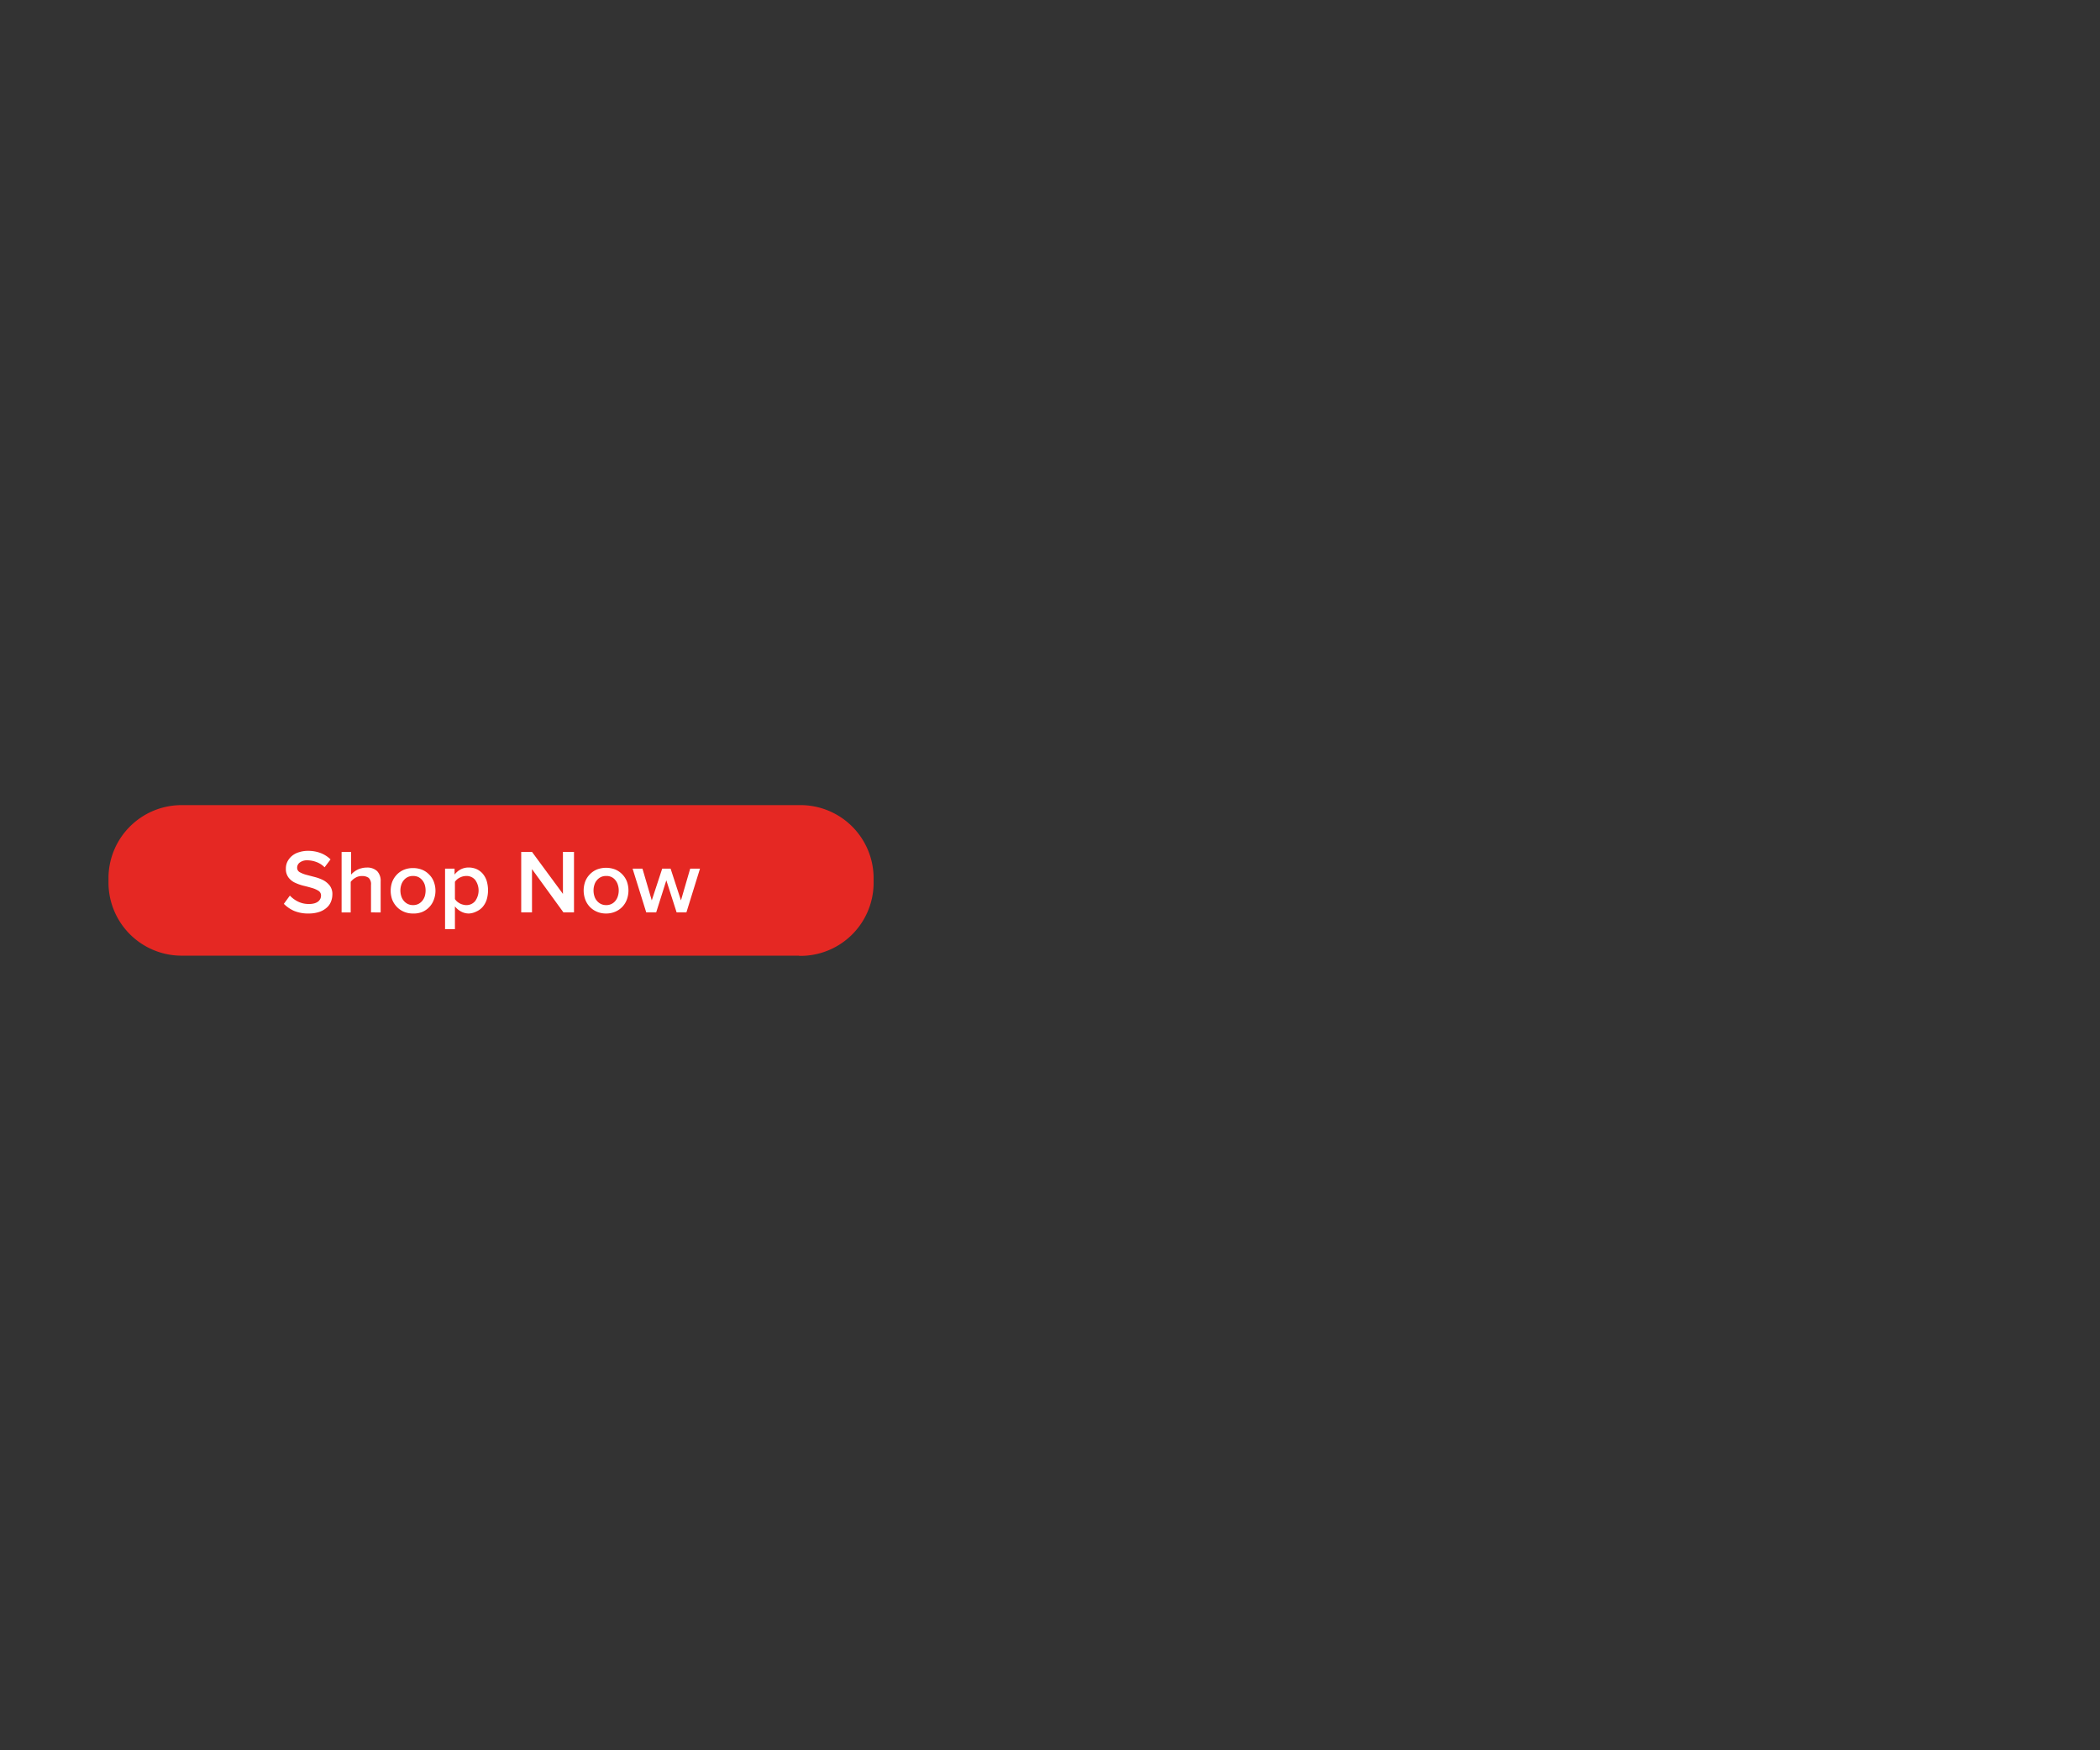 <svg xmlns="http://www.w3.org/2000/svg" viewBox="0 0 300 250"><rect x="0" y="0" width="300" height="250" fill="#333333" stroke="none"/><g id="Layer_2" data-name="Layer 2"><g id="rec"><rect width="300" height="250" fill="none"/></g><g id="CTA"><path id="bg" d="M114.16,136.5h-88a10.45,10.45,0,0,1-10.66-10.23V125.2A10.45,10.45,0,0,1,26.14,115h88a10.45,10.45,0,0,1,10.66,10.23v1.07a10.45,10.45,0,0,1-10.66,10.23" fill="#e52823"/><path d="M44.1,130.48A5.22,5.22,0,0,1,42,130.1a4.77,4.77,0,0,1-1.45-1l.86-1.18a4,4,0,0,0,1.13.84,3.43,3.43,0,0,0,1.6.36,2.69,2.69,0,0,0,.8-.1,1.55,1.55,0,0,0,.53-.27,1.14,1.14,0,0,0,.3-.39,1.07,1.07,0,0,0,.09-.43.78.78,0,0,0-.36-.69,3.58,3.58,0,0,0-.94-.41c-.37-.11-.78-.22-1.21-.32a6.66,6.66,0,0,1-1.21-.43,2.45,2.45,0,0,1-.93-.75,2,2,0,0,1-.37-1.26,2.22,2.22,0,0,1,.22-1,2.64,2.64,0,0,1,.64-.81,2.76,2.76,0,0,1,1-.53,4.08,4.08,0,0,1,1.3-.2,5,5,0,0,1,1.82.32,4.11,4.11,0,0,1,1.4.9l-.85,1.13a3.19,3.19,0,0,0-1.18-.76,3.83,3.83,0,0,0-1.34-.24,1.68,1.68,0,0,0-1,.3.91.91,0,0,0-.4.77.71.71,0,0,0,.37.63,4.09,4.09,0,0,0,.93.37l1.22.32a6,6,0,0,1,1.21.45,2.94,2.94,0,0,1,.93.78,2,2,0,0,1,.37,1.29,2.78,2.78,0,0,1-.2,1,2.17,2.17,0,0,1-.6.85,3,3,0,0,1-1,.59A4.76,4.76,0,0,1,44.1,130.48Z" fill="#fff"/><path d="M53,130.32v-3.93a1.25,1.25,0,0,0-.33-1,1.52,1.52,0,0,0-.92-.26,1.73,1.73,0,0,0-1,.26,2.3,2.3,0,0,0-.65.57v4.37H48.8v-8.64h1.36v3.23a2.66,2.66,0,0,1,.38-.36,3.2,3.2,0,0,1,.51-.33,2.75,2.75,0,0,1,.61-.22,2.63,2.63,0,0,1,.7-.09,2.05,2.05,0,0,1,1.52.51,2,2,0,0,1,.5,1.47v4.43Z" fill="#fff"/><path d="M59,130.48a3.18,3.18,0,0,1-1.34-.27,3,3,0,0,1-1-.71,3.22,3.22,0,0,1-.63-1,3.78,3.78,0,0,1,0-2.54,3.12,3.12,0,0,1,.63-1,3,3,0,0,1,1-.71,3.34,3.34,0,0,1,1.34-.26,3.42,3.42,0,0,1,1.35.26,2.93,2.93,0,0,1,1,.71,2.82,2.82,0,0,1,.63,1,3.62,3.62,0,0,1,0,2.54,3,3,0,0,1-1.64,1.75A3.25,3.25,0,0,1,59,130.48Zm0-1.2a1.73,1.73,0,0,0,.78-.17,1.8,1.8,0,0,0,.56-.46,2.08,2.08,0,0,0,.35-.66,3,3,0,0,0,.11-.8,2.9,2.9,0,0,0-.11-.79,2.08,2.08,0,0,0-.35-.66,1.8,1.8,0,0,0-.56-.46,1.73,1.73,0,0,0-.78-.16,1.7,1.7,0,0,0-.76.16,1.73,1.73,0,0,0-.57.46,1.9,1.9,0,0,0-.35.66,2.56,2.56,0,0,0-.12.79,2.67,2.67,0,0,0,.12.8,1.9,1.9,0,0,0,.35.66,1.73,1.73,0,0,0,.57.46A1.7,1.7,0,0,0,59,129.28Z" fill="#fff"/><path d="M67,130.48a2.34,2.34,0,0,1-1.11-.27,2.66,2.66,0,0,1-.9-.75v3.25H63.58v-8.64h1.36v.85a2.6,2.6,0,0,1,.87-.74,2.43,2.43,0,0,1,1.14-.27,2.82,2.82,0,0,1,1.11.22,2.53,2.53,0,0,1,.88.64,3,3,0,0,1,.57,1,4.71,4.71,0,0,1,0,2.78,3,3,0,0,1-.57,1,2.53,2.53,0,0,1-.88.64A2.65,2.65,0,0,1,67,130.48Zm-.4-1.2a1.59,1.59,0,0,0,1.29-.59,2.58,2.58,0,0,0,0-3,1.6,1.6,0,0,0-1.29-.57,2,2,0,0,0-.93.24,1.8,1.8,0,0,0-.68.59v2.47a2.28,2.28,0,0,0,.29.34,2.7,2.7,0,0,0,.39.27,1.83,1.83,0,0,0,.46.18A1.91,1.91,0,0,0,66.55,129.28Z" fill="#fff"/><path d="M80.49,130.32,76,124.14v6.18H74.46v-8.64H76l4.42,6v-6H82v8.64Z" fill="#fff"/><path d="M86.59,130.48a3.25,3.25,0,0,1-1.35-.27,3,3,0,0,1-1.64-1.75,3.78,3.78,0,0,1,0-2.54,3,3,0,0,1,.63-1,3,3,0,0,1,1-.71,3.63,3.63,0,0,1,2.7,0,3,3,0,0,1,1,.71,3,3,0,0,1,.63,1,3.78,3.78,0,0,1,0,2.54,3,3,0,0,1-1.64,1.75A3.25,3.25,0,0,1,86.59,130.48Zm0-1.2a1.62,1.62,0,0,0,1.34-.63,1.88,1.88,0,0,0,.34-.66,2.67,2.67,0,0,0,.12-.8,2.56,2.56,0,0,0-.12-.79,1.88,1.88,0,0,0-.34-.66,1.58,1.58,0,0,0-1.34-.62,1.67,1.67,0,0,0-.76.16,1.73,1.73,0,0,0-.57.46,1.75,1.75,0,0,0-.35.66,2.56,2.56,0,0,0-.12.79,2.67,2.67,0,0,0,.12.8,1.75,1.75,0,0,0,.35.66,1.73,1.73,0,0,0,.57.46A1.67,1.67,0,0,0,86.59,129.28Z" fill="#fff"/><path d="M96.66,130.32l-1.47-4.58-1.45,4.58H92.32l-1.95-6.25h1.41l1.33,4.54,1.49-4.54h1.2l1.48,4.54,1.32-4.54H100l-1.94,6.25Z" fill="#fff"/></g></g></svg>
